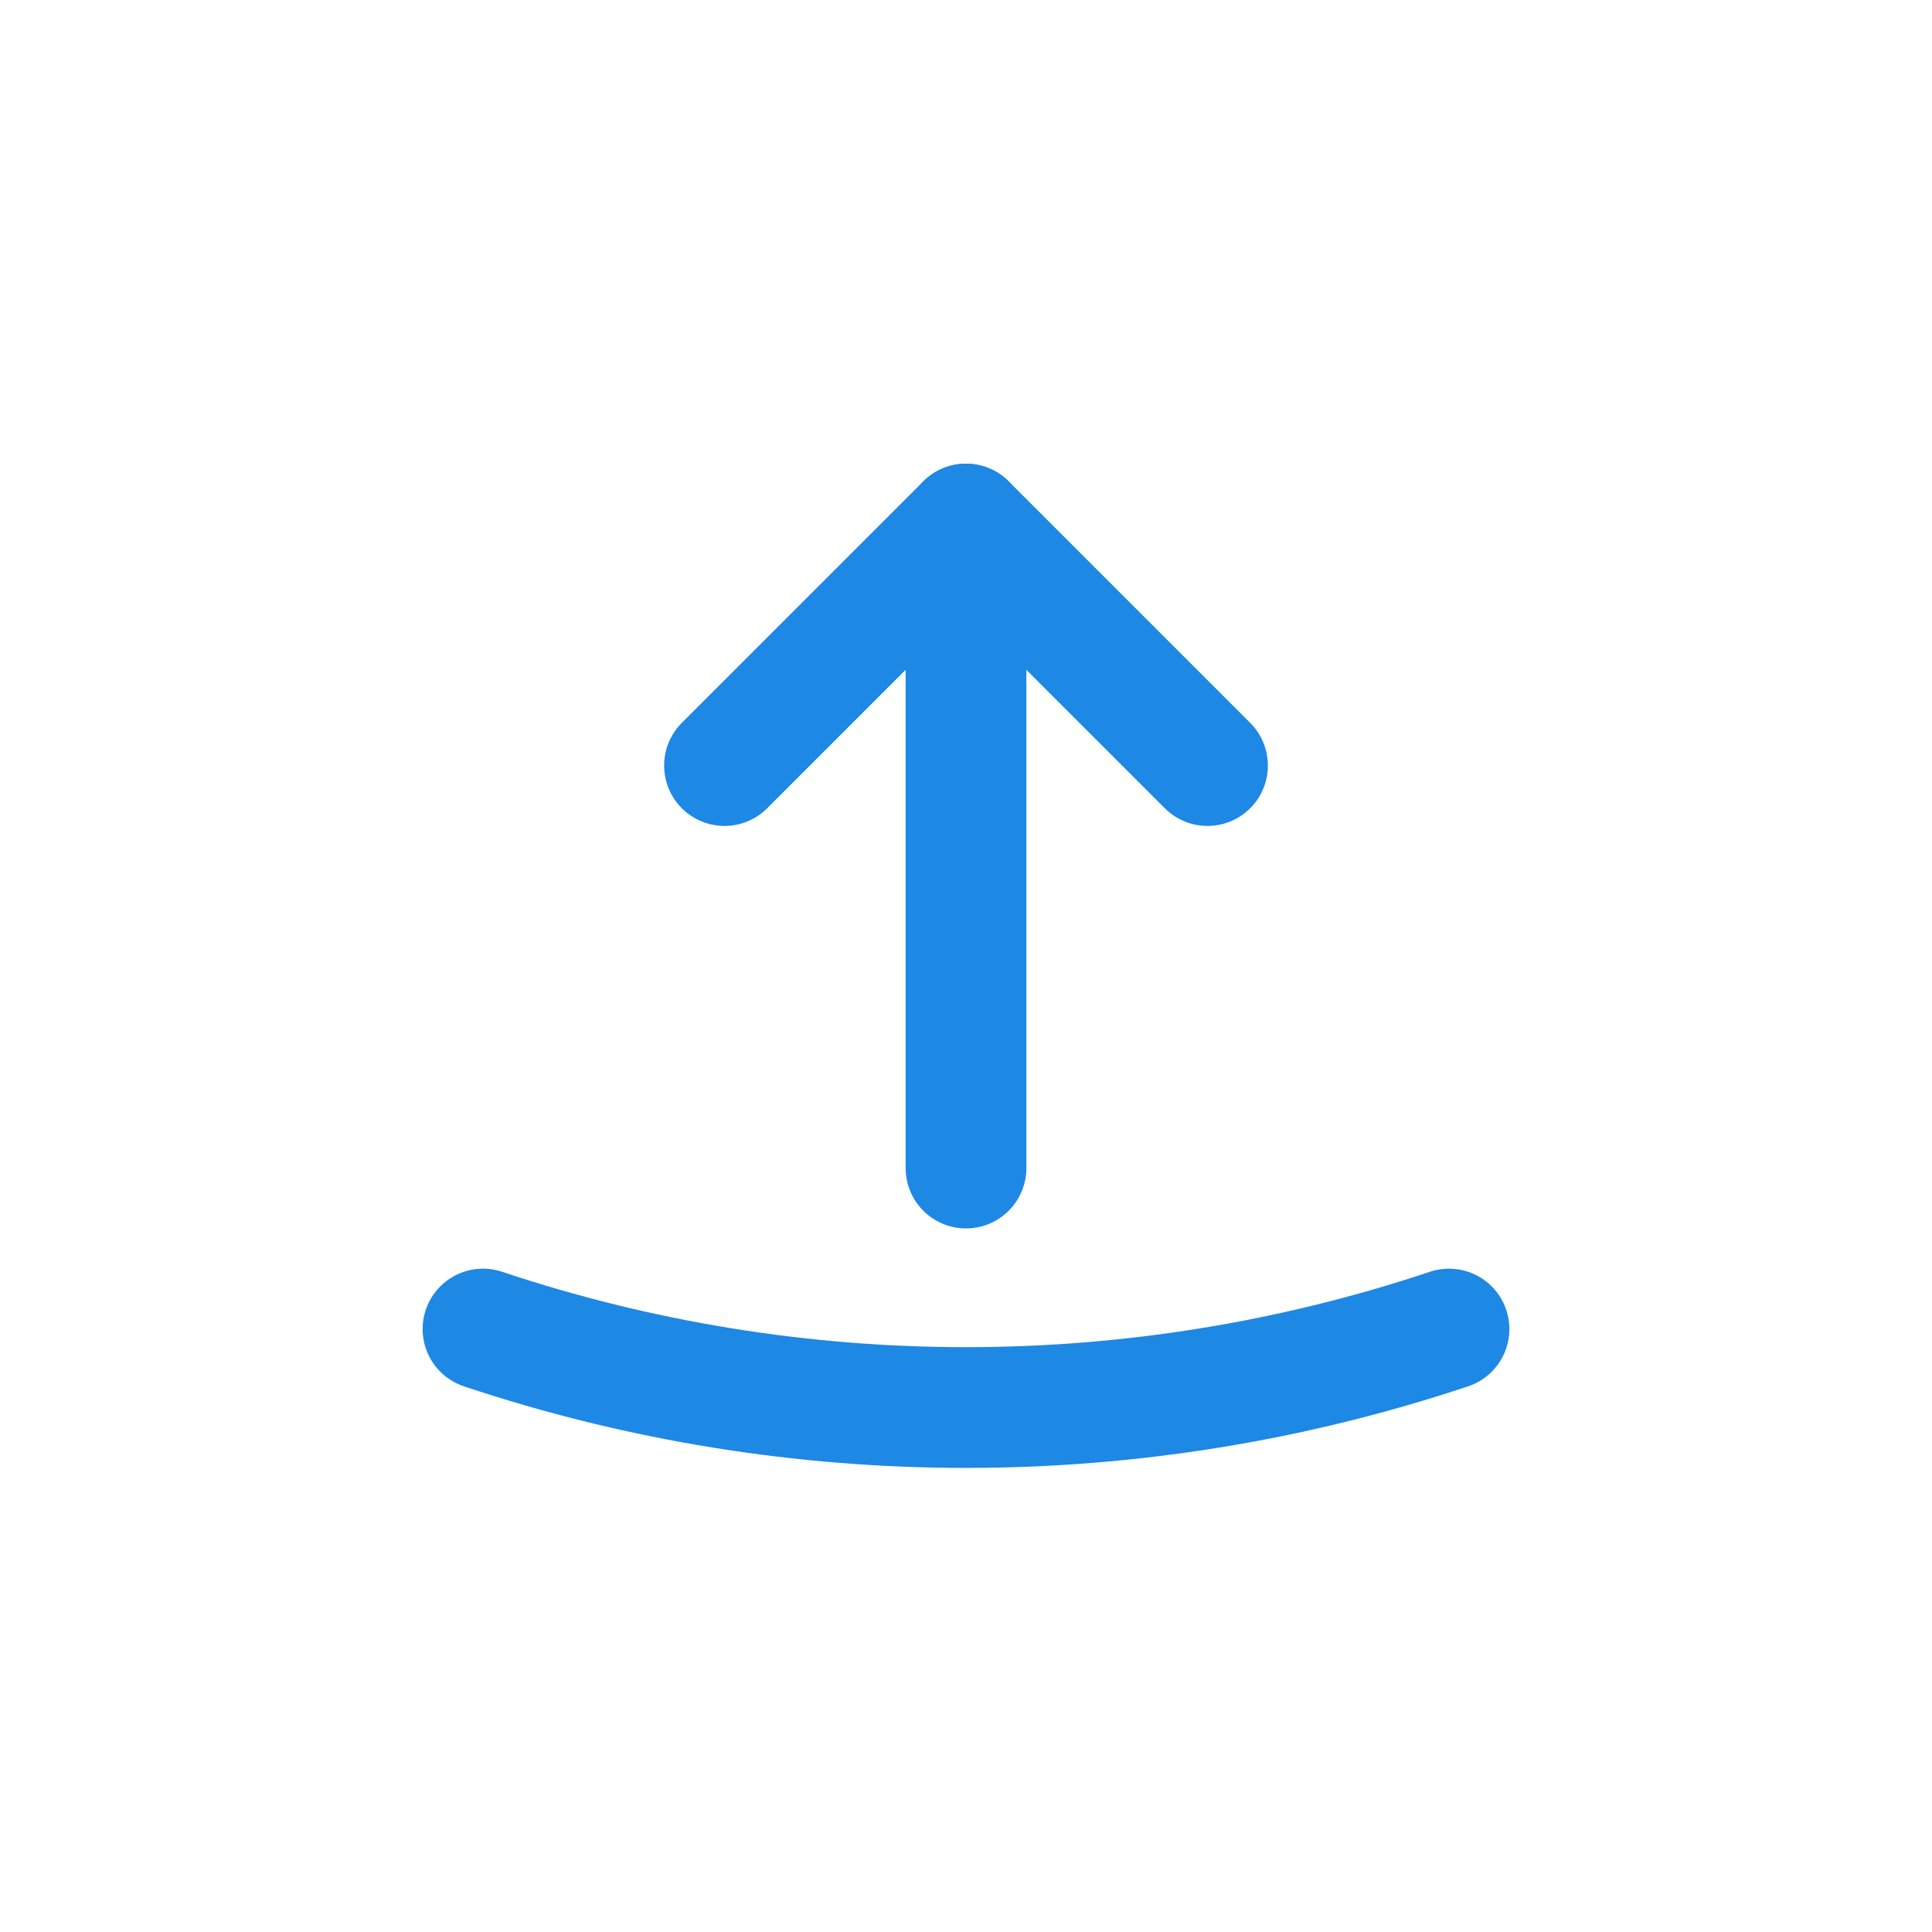 <svg width="24" height="24" viewBox="0 0 24 24" fill="none" xmlns="http://www.w3.org/2000/svg">
<path d="M9 9.51L12 6.51L15 9.51" stroke="#1E88E5" stroke-width="1.5" stroke-linecap="round" stroke-linejoin="round"/>
<path d="M12 6.51V14.51" stroke="#1E88E5" stroke-width="1.5" stroke-linecap="round" stroke-linejoin="round"/>
<path d="M6 16.51C9.89 17.81 14.11 17.81 18 16.51" stroke="#1E88E5" stroke-width="1.5" stroke-linecap="round" stroke-linejoin="round"/>
</svg>
